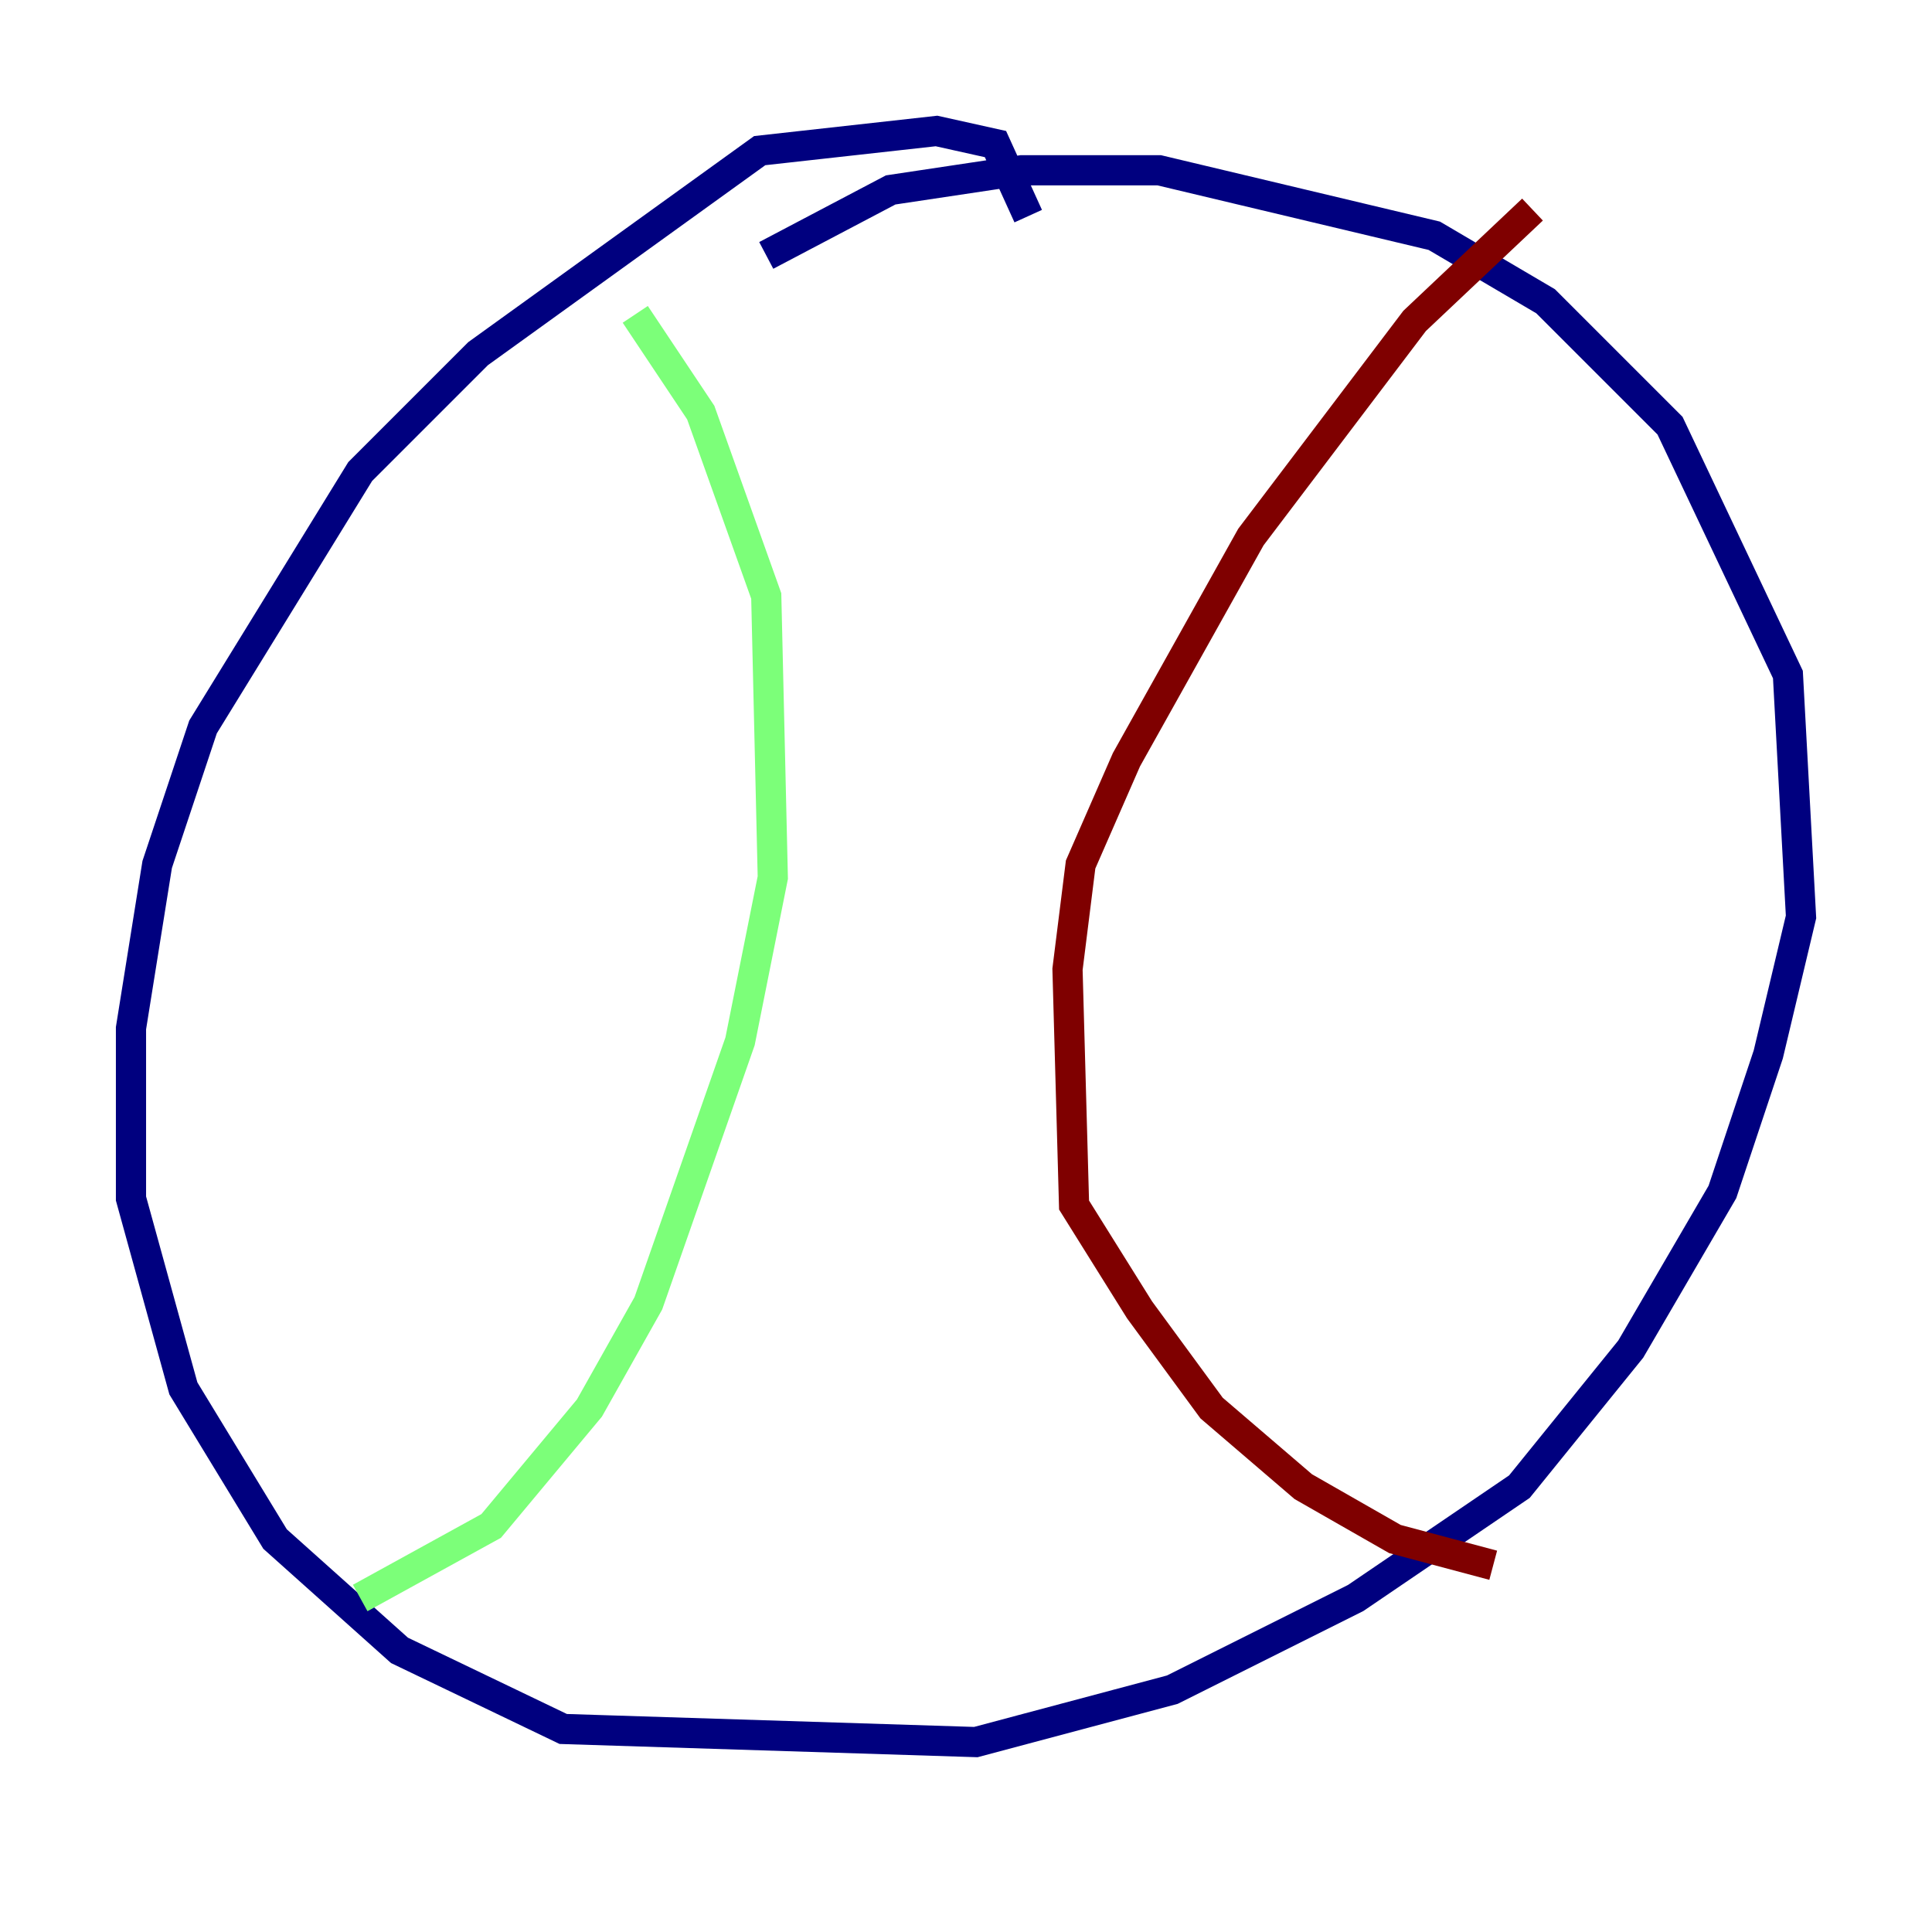 <?xml version="1.0" encoding="utf-8" ?>
<svg baseProfile="tiny" height="128" version="1.2" viewBox="0,0,128,128" width="128" xmlns="http://www.w3.org/2000/svg" xmlns:ev="http://www.w3.org/2001/xml-events" xmlns:xlink="http://www.w3.org/1999/xlink"><defs /><polyline fill="none" points="68.122,14.319 65.953,9.546 62.047,8.678 50.332,9.98 31.675,23.43 23.864,31.241 13.451,48.163 10.414,57.275 8.678,68.122 8.678,79.403 12.149,91.986 18.224,101.966 26.468,109.342 37.315,114.549 64.651,115.417 77.668,111.946 89.817,105.871 100.664,98.495 108.041,89.383 114.115,78.969 117.153,69.858 119.322,60.746 118.454,44.691 110.644,28.203 102.4,19.959 95.024,15.62 76.8,11.281 67.688,11.281 59.01,12.583 50.766,16.922" stroke="#00007f" stroke-width="2" /><polyline fill="none" points="42.088,20.827 46.427,27.336 50.766,39.485 51.2,58.142 49.031,68.99 42.956,86.346 39.051,93.288 32.542,101.098 23.864,105.871" stroke="#7cff79" stroke-width="2" /><polyline fill="none" points="101.532,13.885 93.722,21.261 82.875,35.58 74.63,50.332 71.593,57.275 70.725,64.217 71.159,79.837 75.498,86.78 80.271,93.288 86.346,98.495 92.42,101.966 98.929,103.702" stroke="#7f0000" stroke-width="2" /></svg>